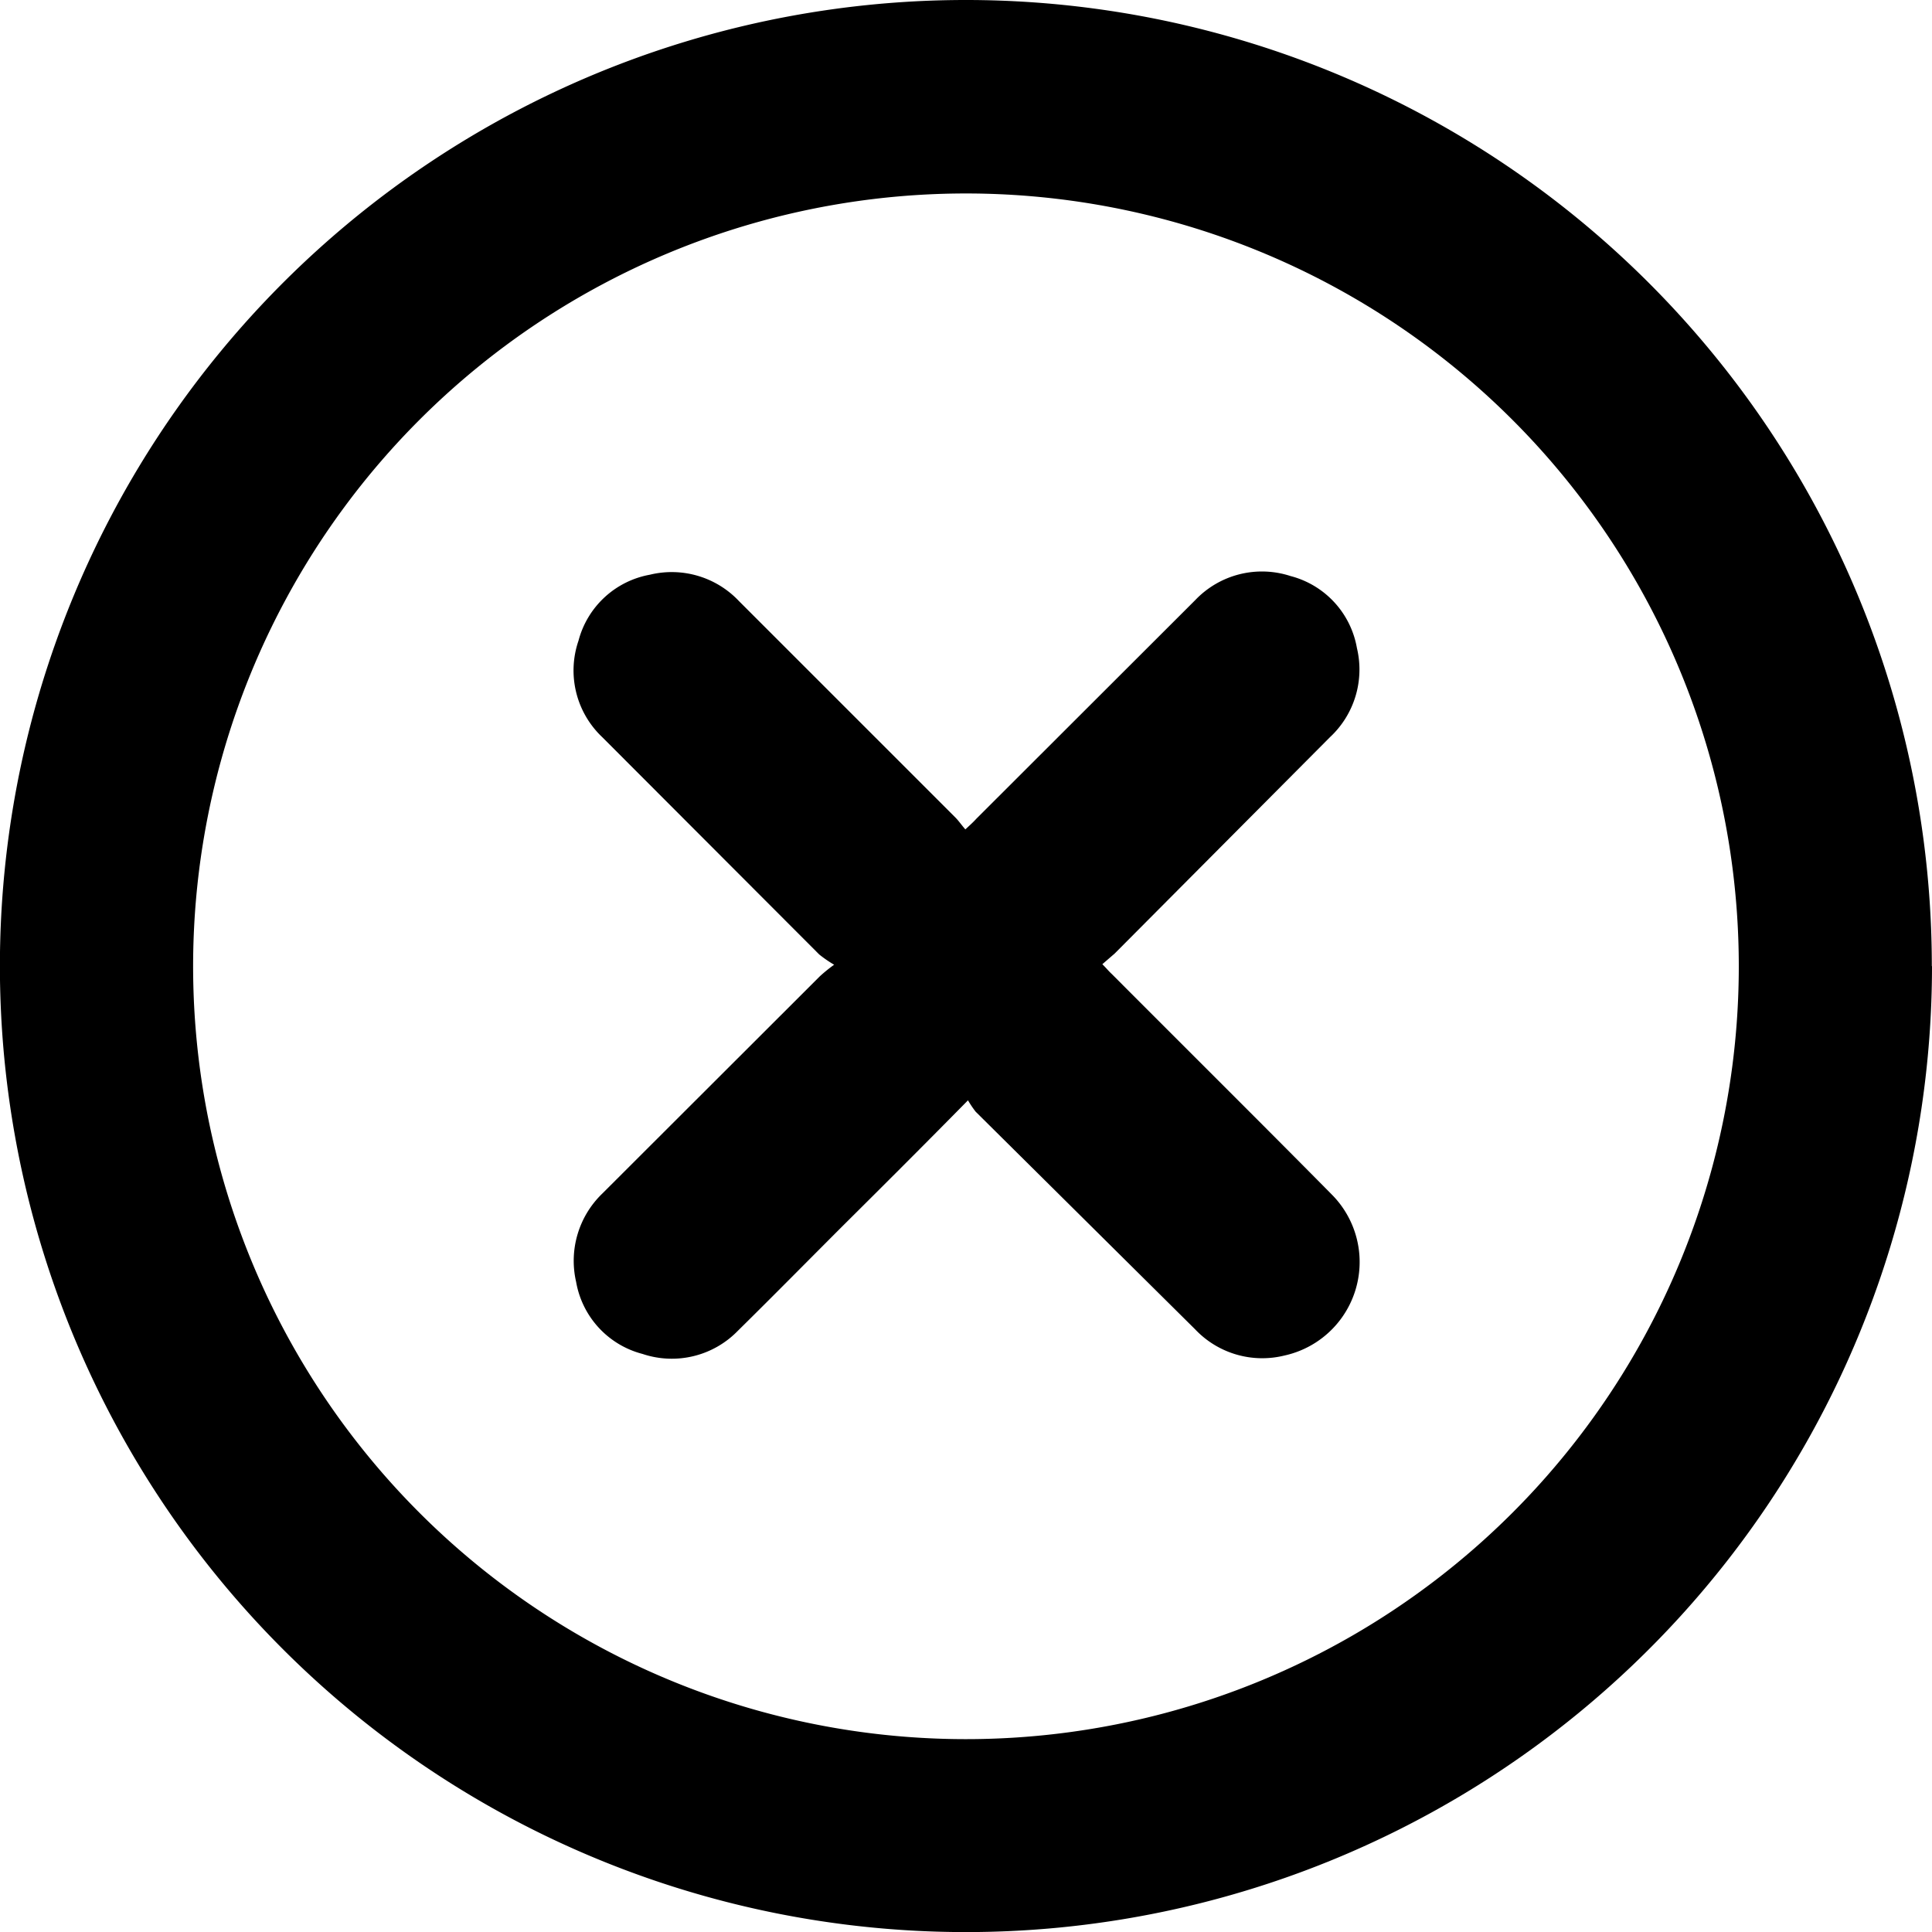 <svg xmlns="http://www.w3.org/2000/svg" width="21.999" height="21.999" viewBox="0 0 21.999 21.999">
  <g id="rejecteddd" transform="translate(-0.01 0)">
    <path id="Path_14323" data-name="Path 14323" d="M29.879,17.553A11,11,0,1,1,18.9,6.55a11,11,0,0,1,10.977,11Zm-2.2,0a8.8,8.8,0,1,0-8.808,8.8,8.8,8.8,0,0,0,8.808-8.8Z" transform="translate(-7.87 -6.55)"/>
    <path id="Path_14324" data-name="Path 14324" d="M29.622,29.771c-.492.5-.954.961-1.419,1.423-.4.4-.8.806-1.2,1.2a1.048,1.048,0,0,1-1.086.265,1.03,1.03,0,0,1-.757-.821,1.064,1.064,0,0,1,.3-1.007l2.475-2.472a1.744,1.744,0,0,1,.163-.132,1.408,1.408,0,0,1-.17-.117l-2.468-2.472a1.045,1.045,0,0,1-.273-1.1A1.03,1.03,0,0,1,26,23.786a1.052,1.052,0,0,1,1.014.3l2.464,2.464c.038.038.068.083.114.136.053-.049.091-.083.125-.121l2.494-2.491a1.048,1.048,0,0,1,1.083-.273,1.03,1.03,0,0,1,.757.821,1.052,1.052,0,0,1-.307,1.014L31.292,28.1l-.14.121c.045.045.076.083.11.114.833.836,1.669,1.665,2.5,2.506a1.09,1.09,0,0,1-.537,1.836,1.052,1.052,0,0,1-1.018-.3L29.709,29.9A1.2,1.2,0,0,1,29.622,29.771Z" transform="translate(-18.59 -17.242)"/>
  </g>
</svg>
